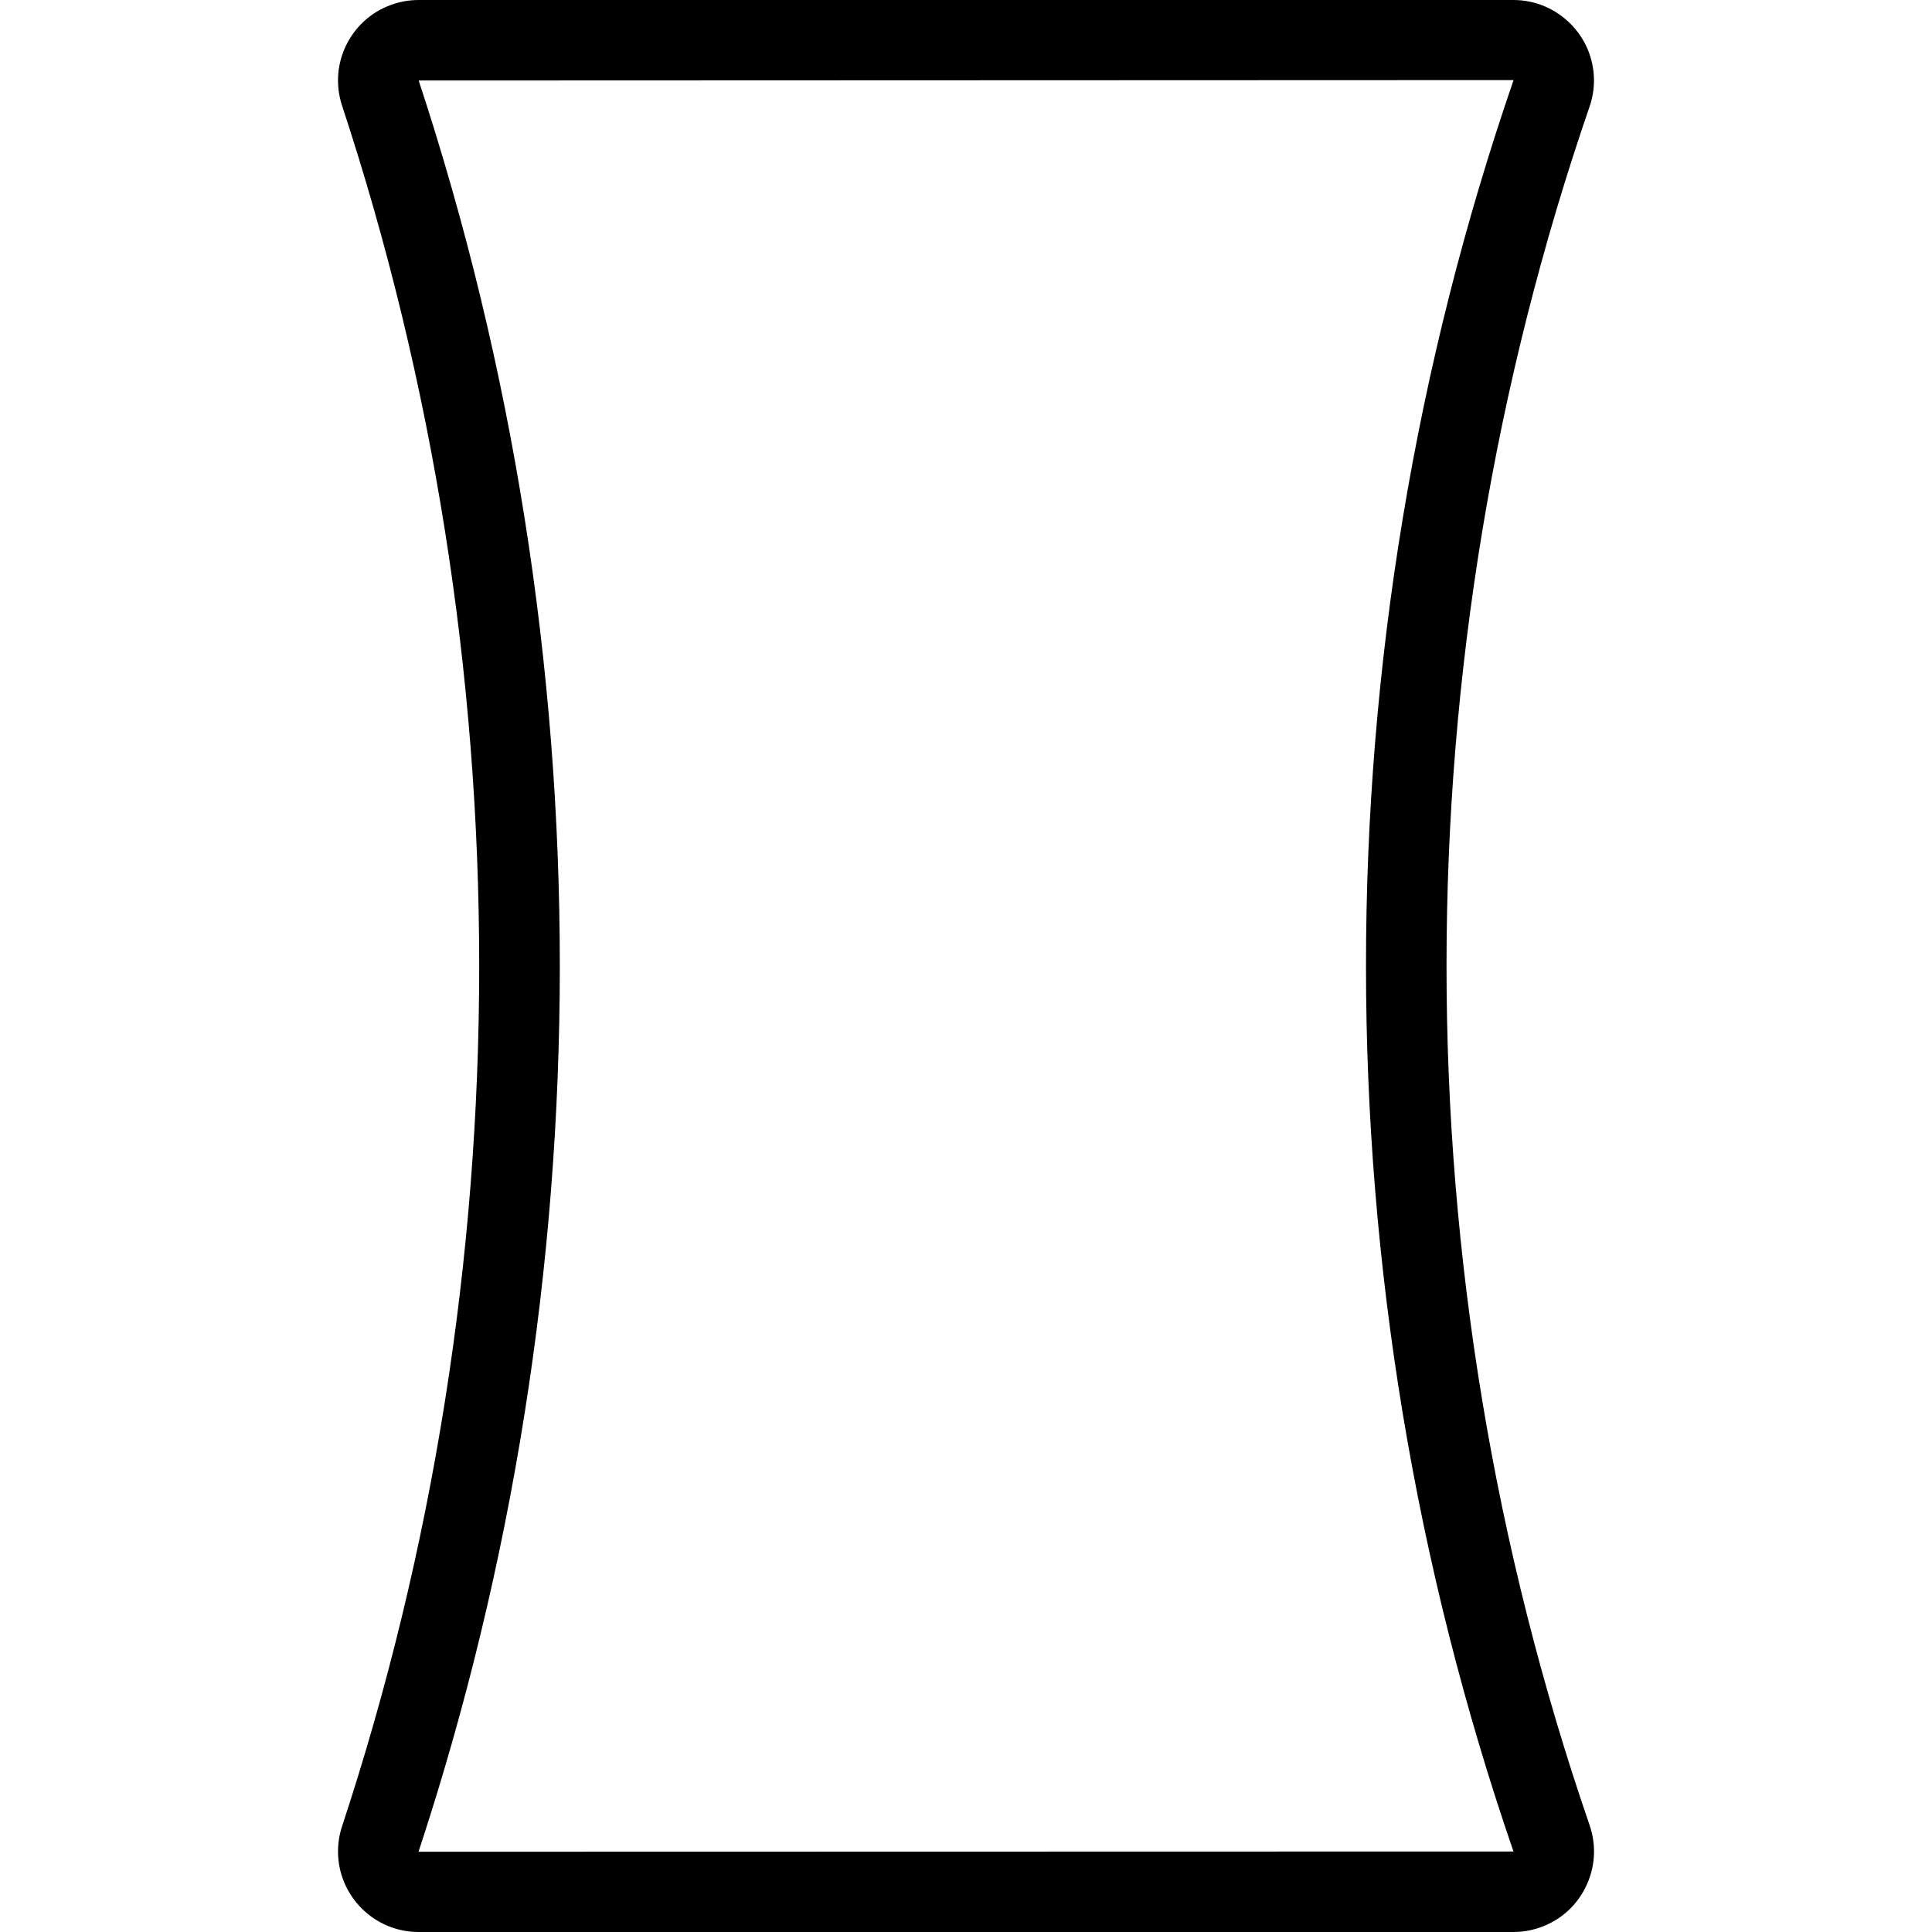 <?xml version="1.0" encoding="utf-8"?>
<!-- Generator: Adobe Illustrator 22.1.0, SVG Export Plug-In . SVG Version: 6.00 Build 0)  -->
<svg version="1.1" id="Layer_1" xmlns="http://www.w3.org/2000/svg" xmlns:xlink="http://www.w3.org/1999/xlink" x="0px" y="0px"
	 viewBox="0 0 24 24" style="enable-background:new 0 0 24 24;" xml:space="preserve">
<g>
	<title>composition-vertical</title>
	<path d="M5.2,24c-0.552,0-1-0.448-1.001-0.999c0-0.106,0.016-0.21,0.049-0.31c2.273-6.895,2.273-14.489,0-21.382
		c-0.083-0.258-0.06-0.53,0.062-0.767c0.123-0.237,0.33-0.413,0.585-0.494C4.995,0.016,5.097,0,5.2,0h13.6
		c0.551,0,1,0.448,1.001,0.998c0,0.107-0.017,0.213-0.051,0.315c-2.374,6.892-2.374,14.477-0.002,21.364
		c0.086,0.254,0.068,0.526-0.051,0.766c-0.118,0.24-0.323,0.419-0.576,0.504C19.018,23.982,18.91,24,18.801,24H5.2z M5.201,1
		c2.338,7.092,2.338,14.907-0.002,22.003L18.801,23c-2.443-7.094-2.443-14.909,0.001-22.005L5.201,1z"/>
</g>
</svg>
